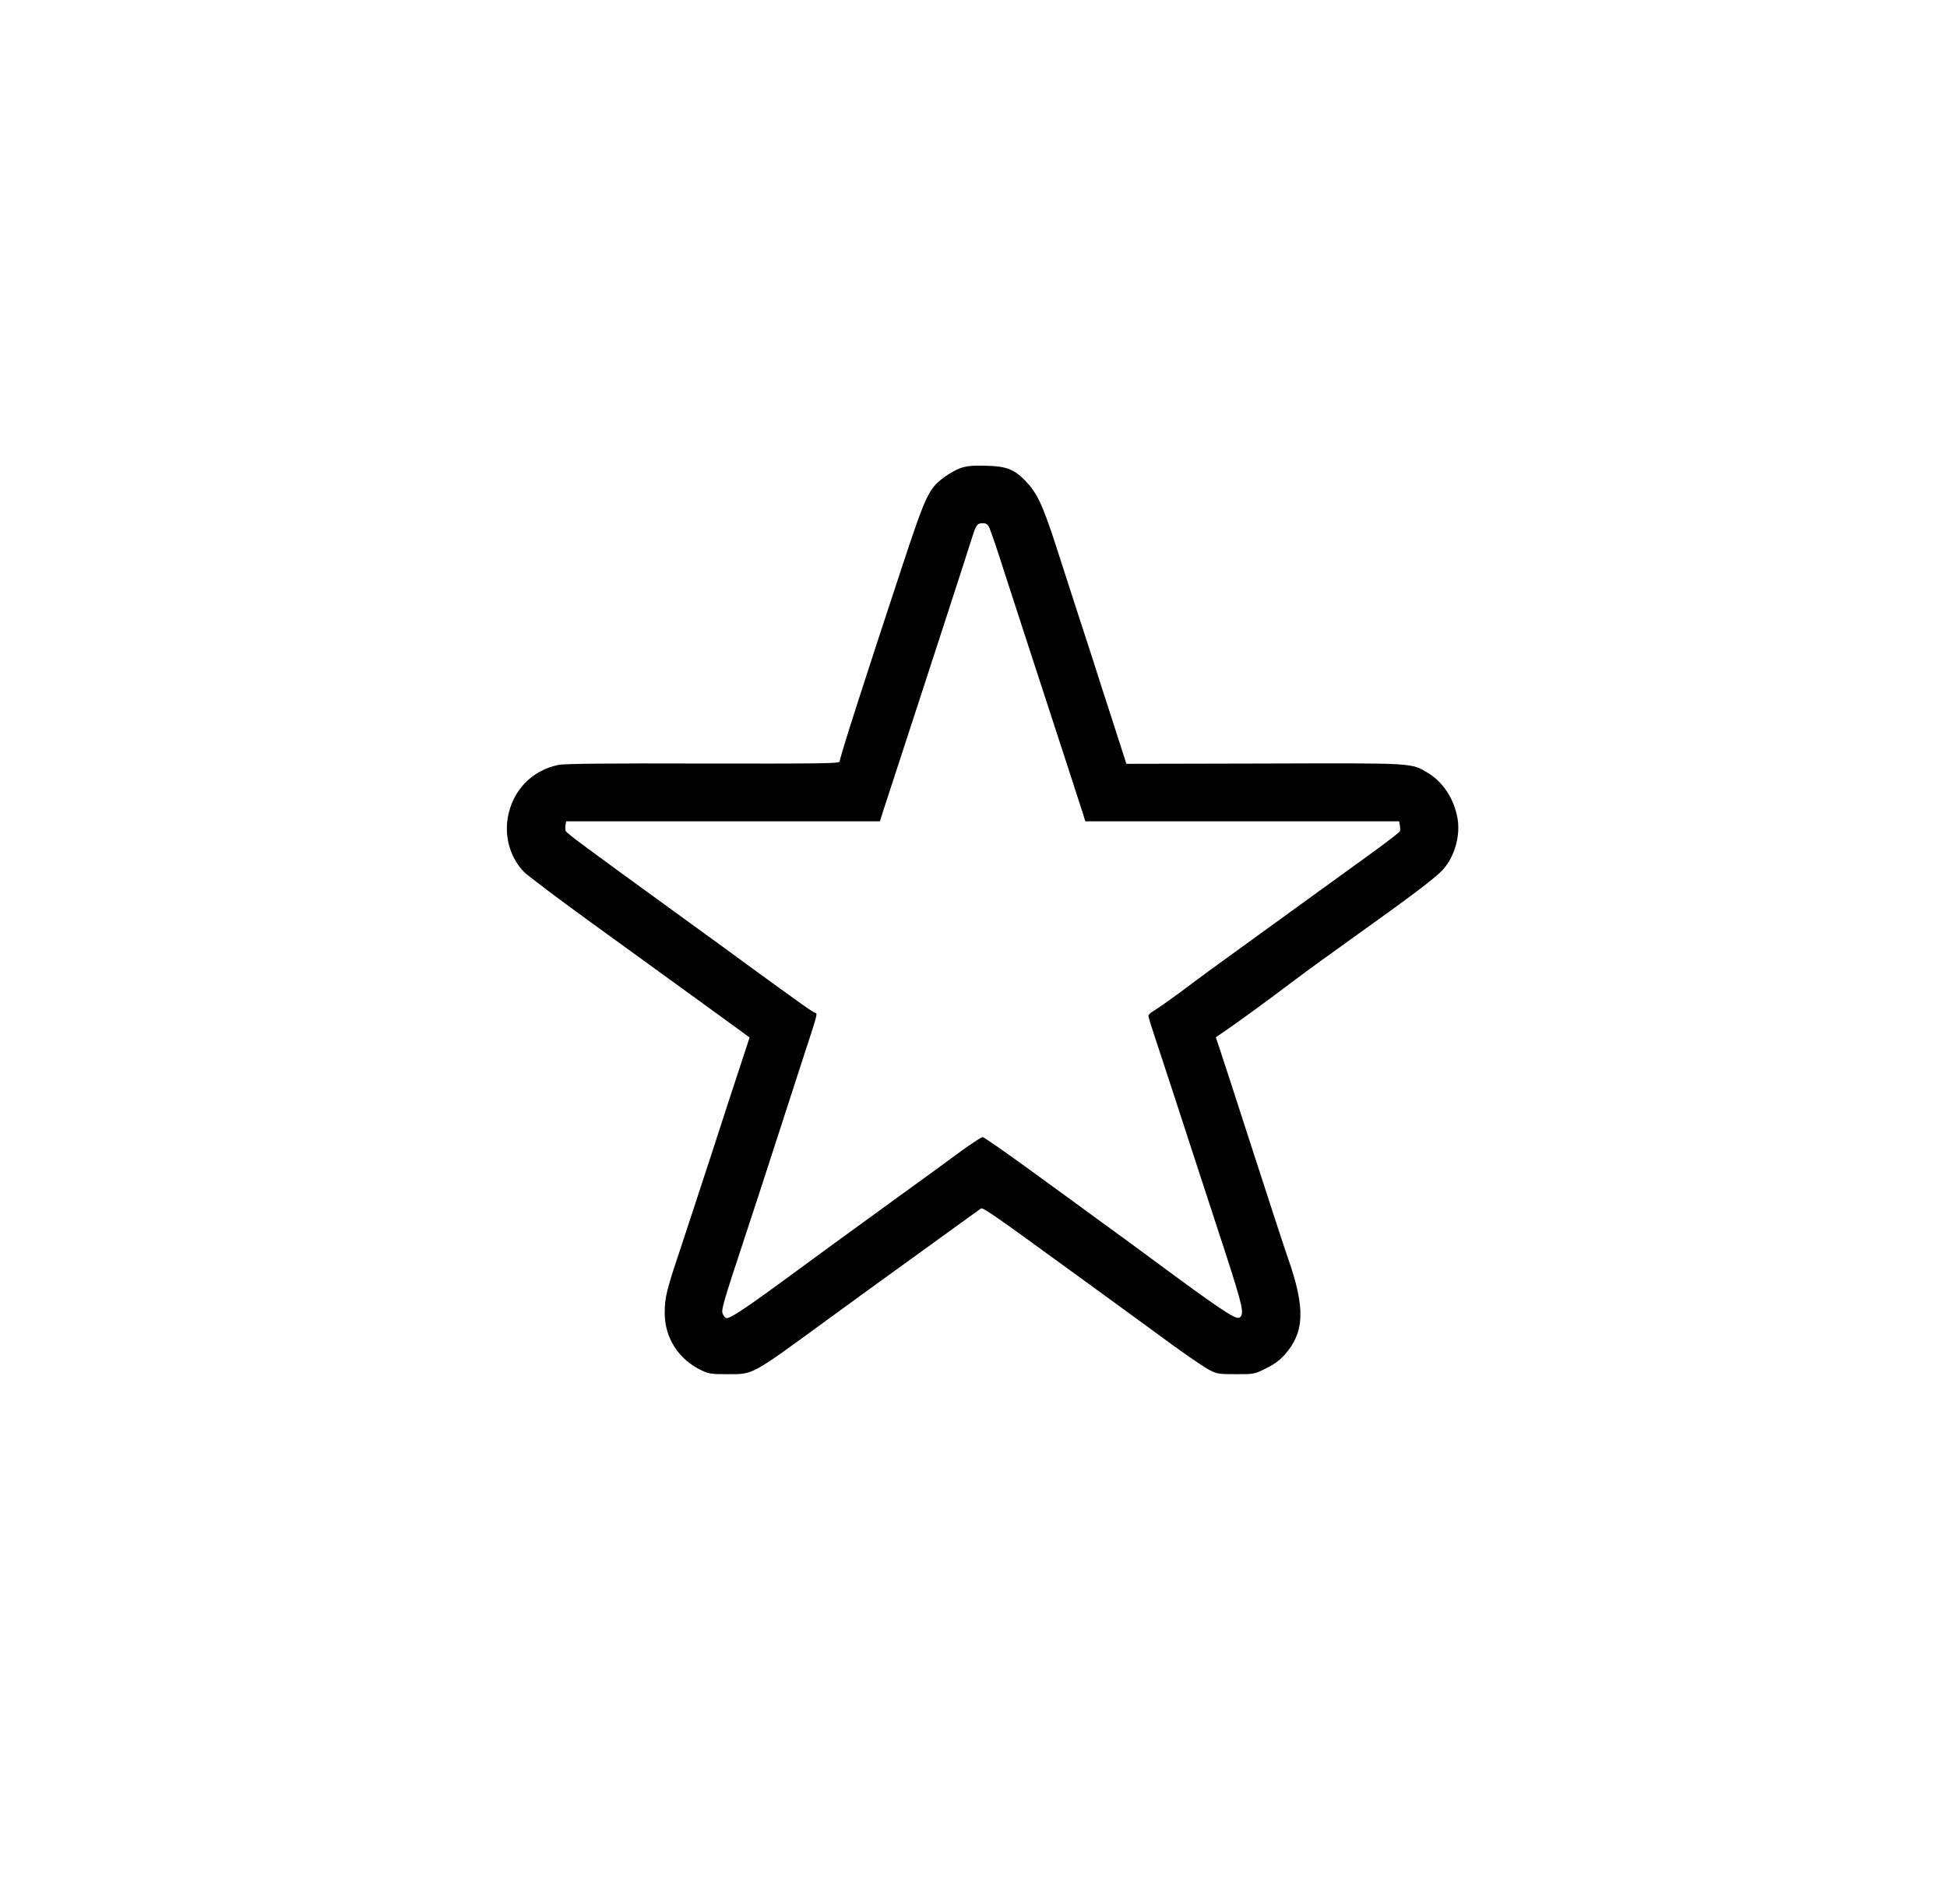 <?xml version="1.0" standalone="no"?>
<!DOCTYPE svg PUBLIC "-//W3C//DTD SVG 20010904//EN"
 "http://www.w3.org/TR/2001/REC-SVG-20010904/DTD/svg10.dtd">
<svg version="1.0" xmlns="http://www.w3.org/2000/svg"
 width="1280pt" height="1252pt" viewBox="0 0 1280 1252"
 preserveAspectRatio="xMidYMid meet">

<g transform="translate(0,1252) scale(0.1,-0.1)"
fill="#000000" stroke="none">
<path d="M6313 9442 c-28 -10 -77 -38 -108 -61 -100 -76 -119 -116 -274 -585
-243 -735 -411 -1258 -411 -1283 0 -13 -120 -14 -897 -13 -620 2 -914 -1 -951
-9 -176 -36 -303 -168 -334 -348 -22 -130 19 -266 107 -356 26 -25 222 -174
438 -330 216 -156 539 -390 719 -521 l326 -237 -58 -177 c-32 -97 -116 -352
-185 -567 -70 -214 -164 -502 -210 -640 -94 -281 -105 -325 -105 -429 0 -162
91 -303 240 -375 50 -24 66 -26 175 -26 169 0 150 -10 646 352 119 87 245 179
280 204 35 25 214 155 397 287 183 133 337 244 342 247 10 6 86 -45 315 -211
441 -320 788 -573 830 -604 166 -123 311 -224 357 -248 49 -25 62 -27 173 -27
120 0 122 0 197 38 52 25 91 53 122 88 134 149 139 310 21 644 -23 66 -126
381 -229 700 -103 319 -200 617 -215 662 l-28 83 76 52 c89 62 253 181 441
323 74 56 263 193 420 305 356 254 507 369 555 421 78 86 117 224 97 339 -23
128 -95 238 -193 297 -114 68 -75 66 -1079 63 l-905 -2 -88 274 c-49 150 -109
336 -133 413 -25 77 -72 221 -104 320 -32 99 -95 293 -139 430 -87 268 -123
344 -201 425 -74 75 -124 95 -260 98 -91 2 -126 -2 -167 -16z m190 -389 c8
-16 54 -149 101 -298 48 -148 118 -364 156 -480 175 -535 350 -1074 362 -1112
l13 -43 1031 0 1032 0 5 -27 c3 -15 3 -32 0 -38 -2 -7 -75 -63 -161 -126 -157
-113 -922 -668 -1081 -783 -46 -34 -139 -102 -206 -153 -68 -50 -142 -102
-164 -115 -23 -13 -41 -29 -41 -37 0 -7 16 -60 35 -117 44 -133 172 -522 268
-819 41 -126 130 -398 197 -603 122 -376 133 -424 98 -445 -24 -16 -136 60
-633 428 -60 45 -184 135 -275 201 -91 67 -300 219 -465 339 -165 120 -307
219 -315 219 -8 0 -73 -43 -145 -95 -71 -53 -247 -180 -390 -284 -312 -226
-522 -379 -790 -576 -246 -180 -342 -242 -361 -235 -8 3 -19 17 -24 32 -9 22
12 92 131 452 77 235 156 474 174 532 46 142 152 469 235 725 81 246 86 265
71 265 -11 0 -108 69 -426 301 -99 73 -299 218 -445 324 -667 484 -765 557
-771 572 -3 9 -4 27 -1 40 l4 23 1032 0 1031 0 21 68 c12 37 94 288 182 557
142 435 347 1065 404 1245 25 80 33 90 69 90 21 0 32 -7 42 -27z"/>
</g>
</svg>
